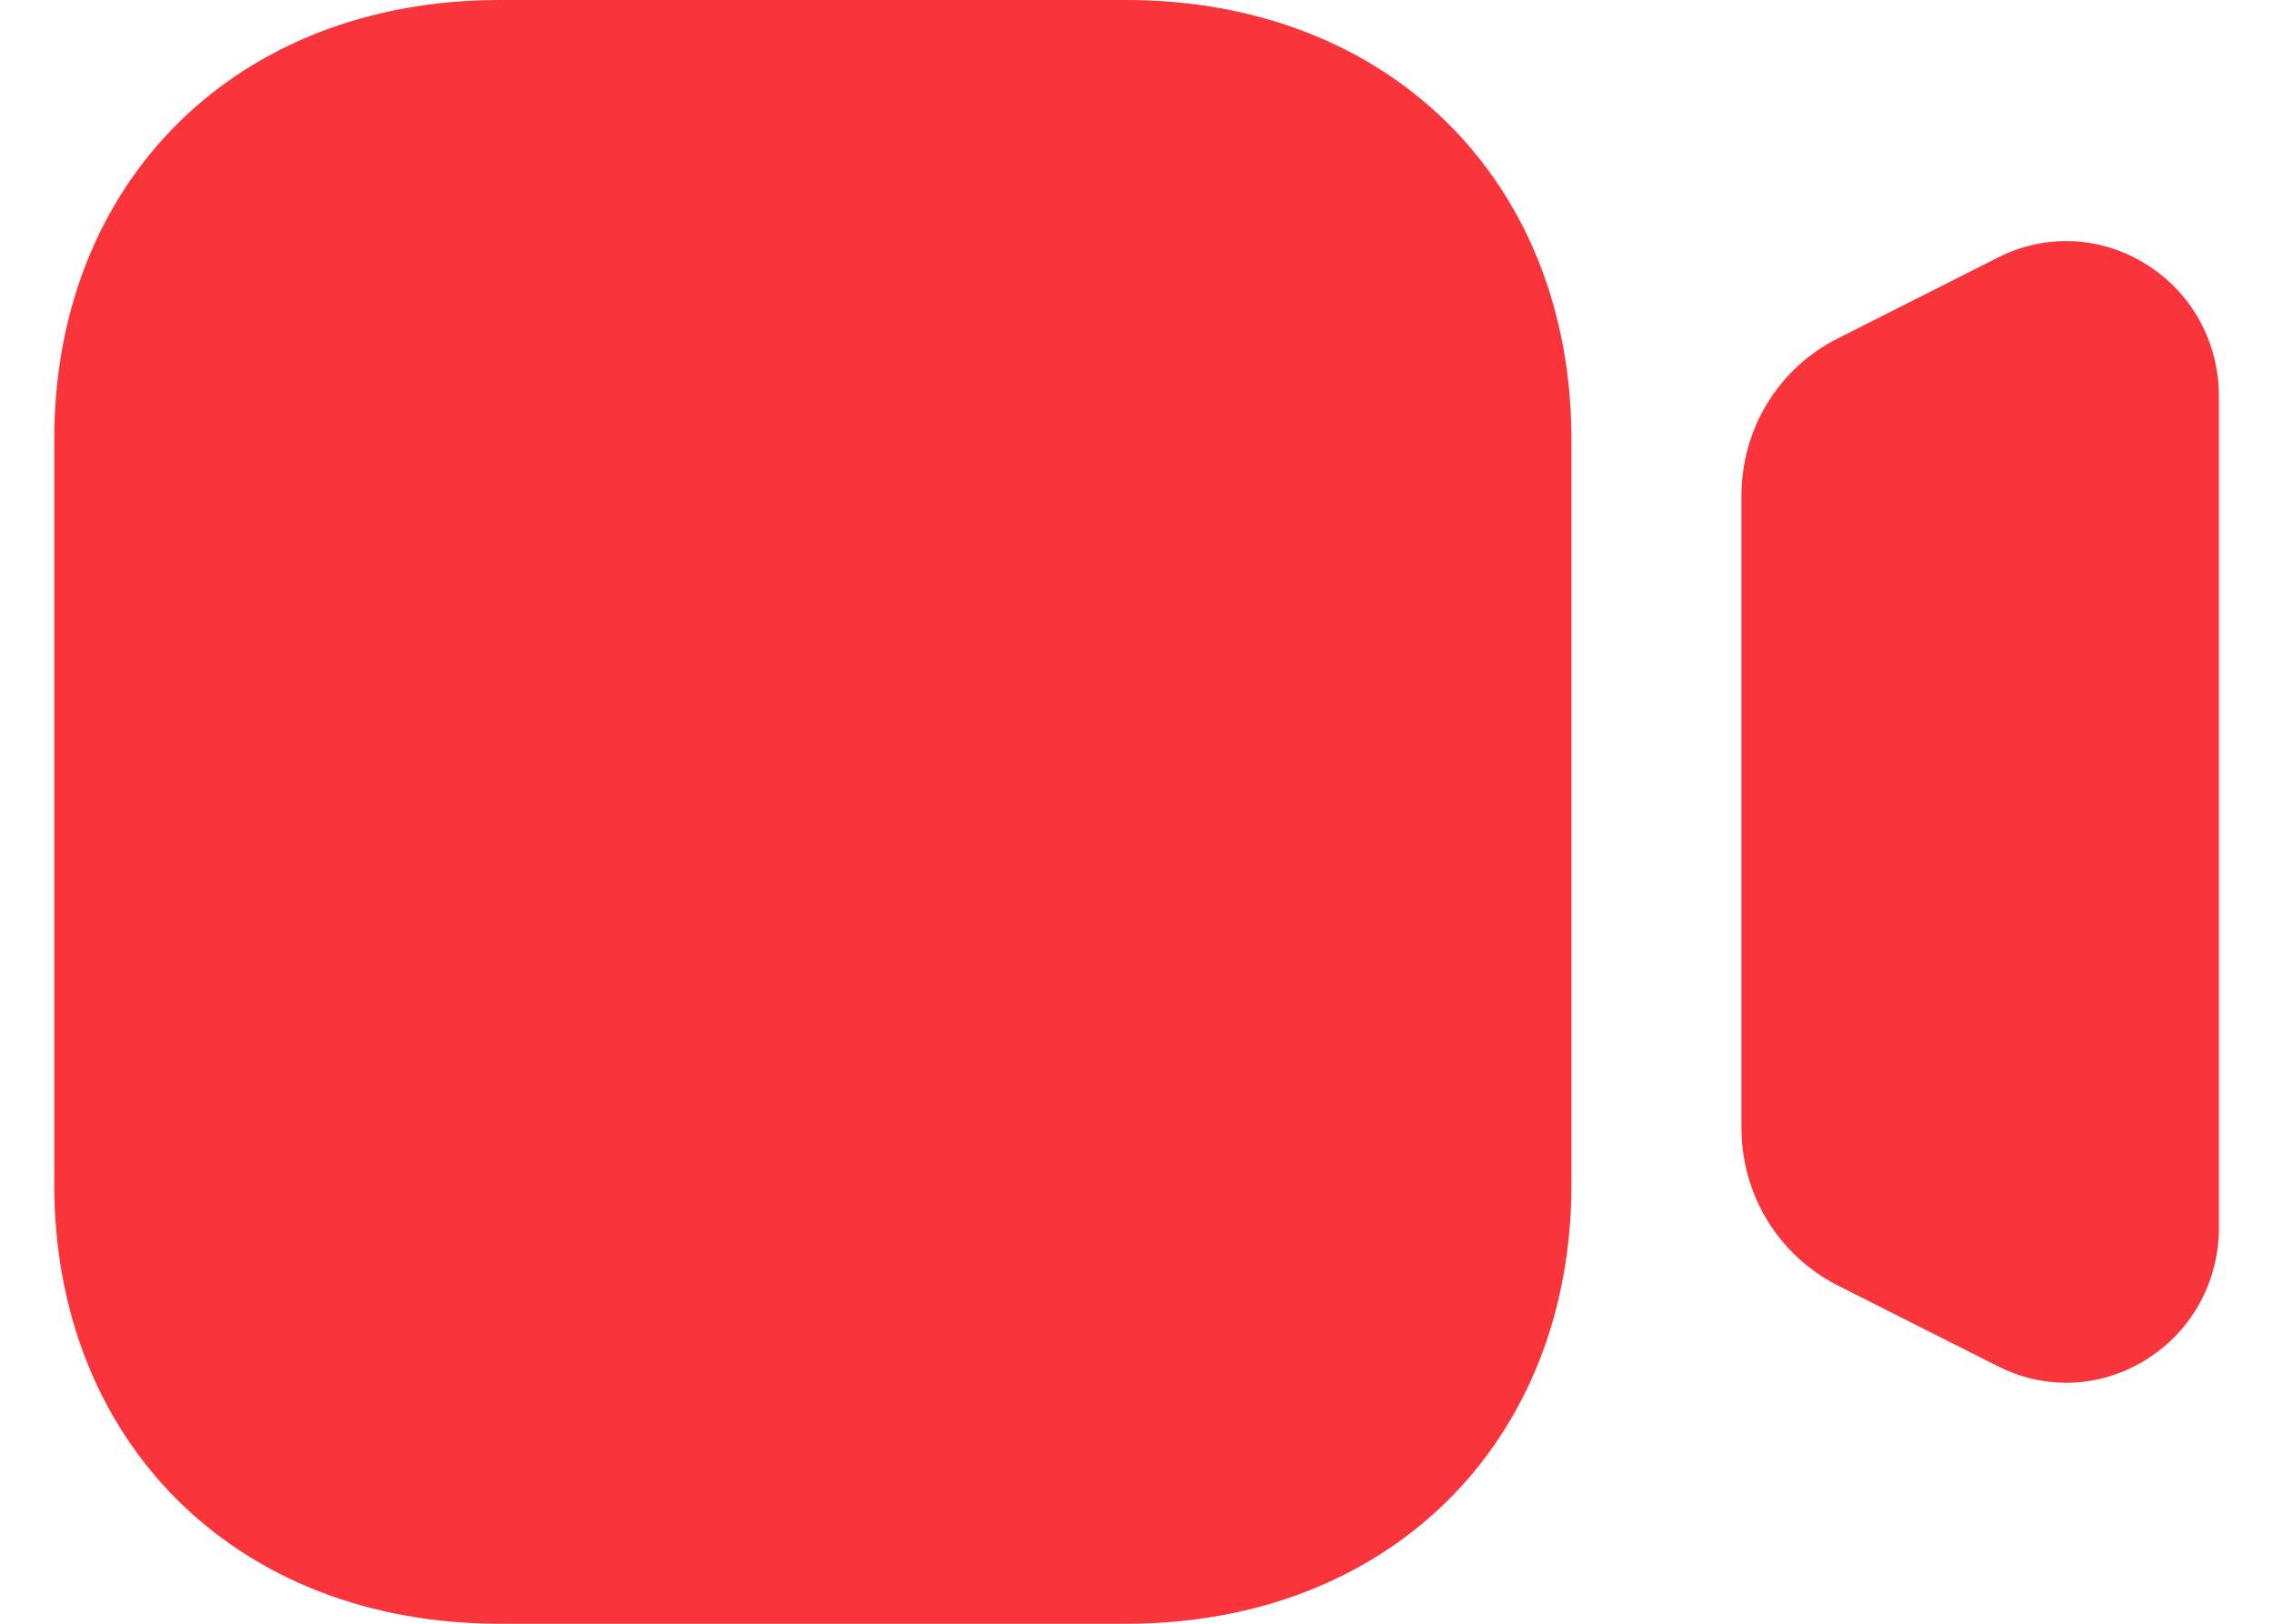 <svg width="14" height="10" viewBox="0 0 14 10" fill="none" xmlns="http://www.w3.org/2000/svg">
<path fill-rule="evenodd" clip-rule="evenodd" d="M3.076 0H6.937C8.552 0 9.679 1.113 9.679 2.707V7.293C9.679 8.887 8.552 10 6.937 10H3.076C1.461 10 0.334 8.887 0.334 7.293V2.707C0.334 1.113 1.461 0 3.076 0ZM12.306 1.586C12.599 1.437 12.942 1.453 13.221 1.629C13.501 1.804 13.667 2.108 13.667 2.441V7.559C13.667 7.893 13.501 8.196 13.221 8.372C13.069 8.467 12.898 8.516 12.726 8.516C12.583 8.516 12.439 8.482 12.305 8.414L11.318 7.916C10.953 7.73 10.726 7.358 10.726 6.944V3.055C10.726 2.641 10.953 2.269 11.318 2.085L12.306 1.586Z" fill="#F9343A"/>
</svg>
